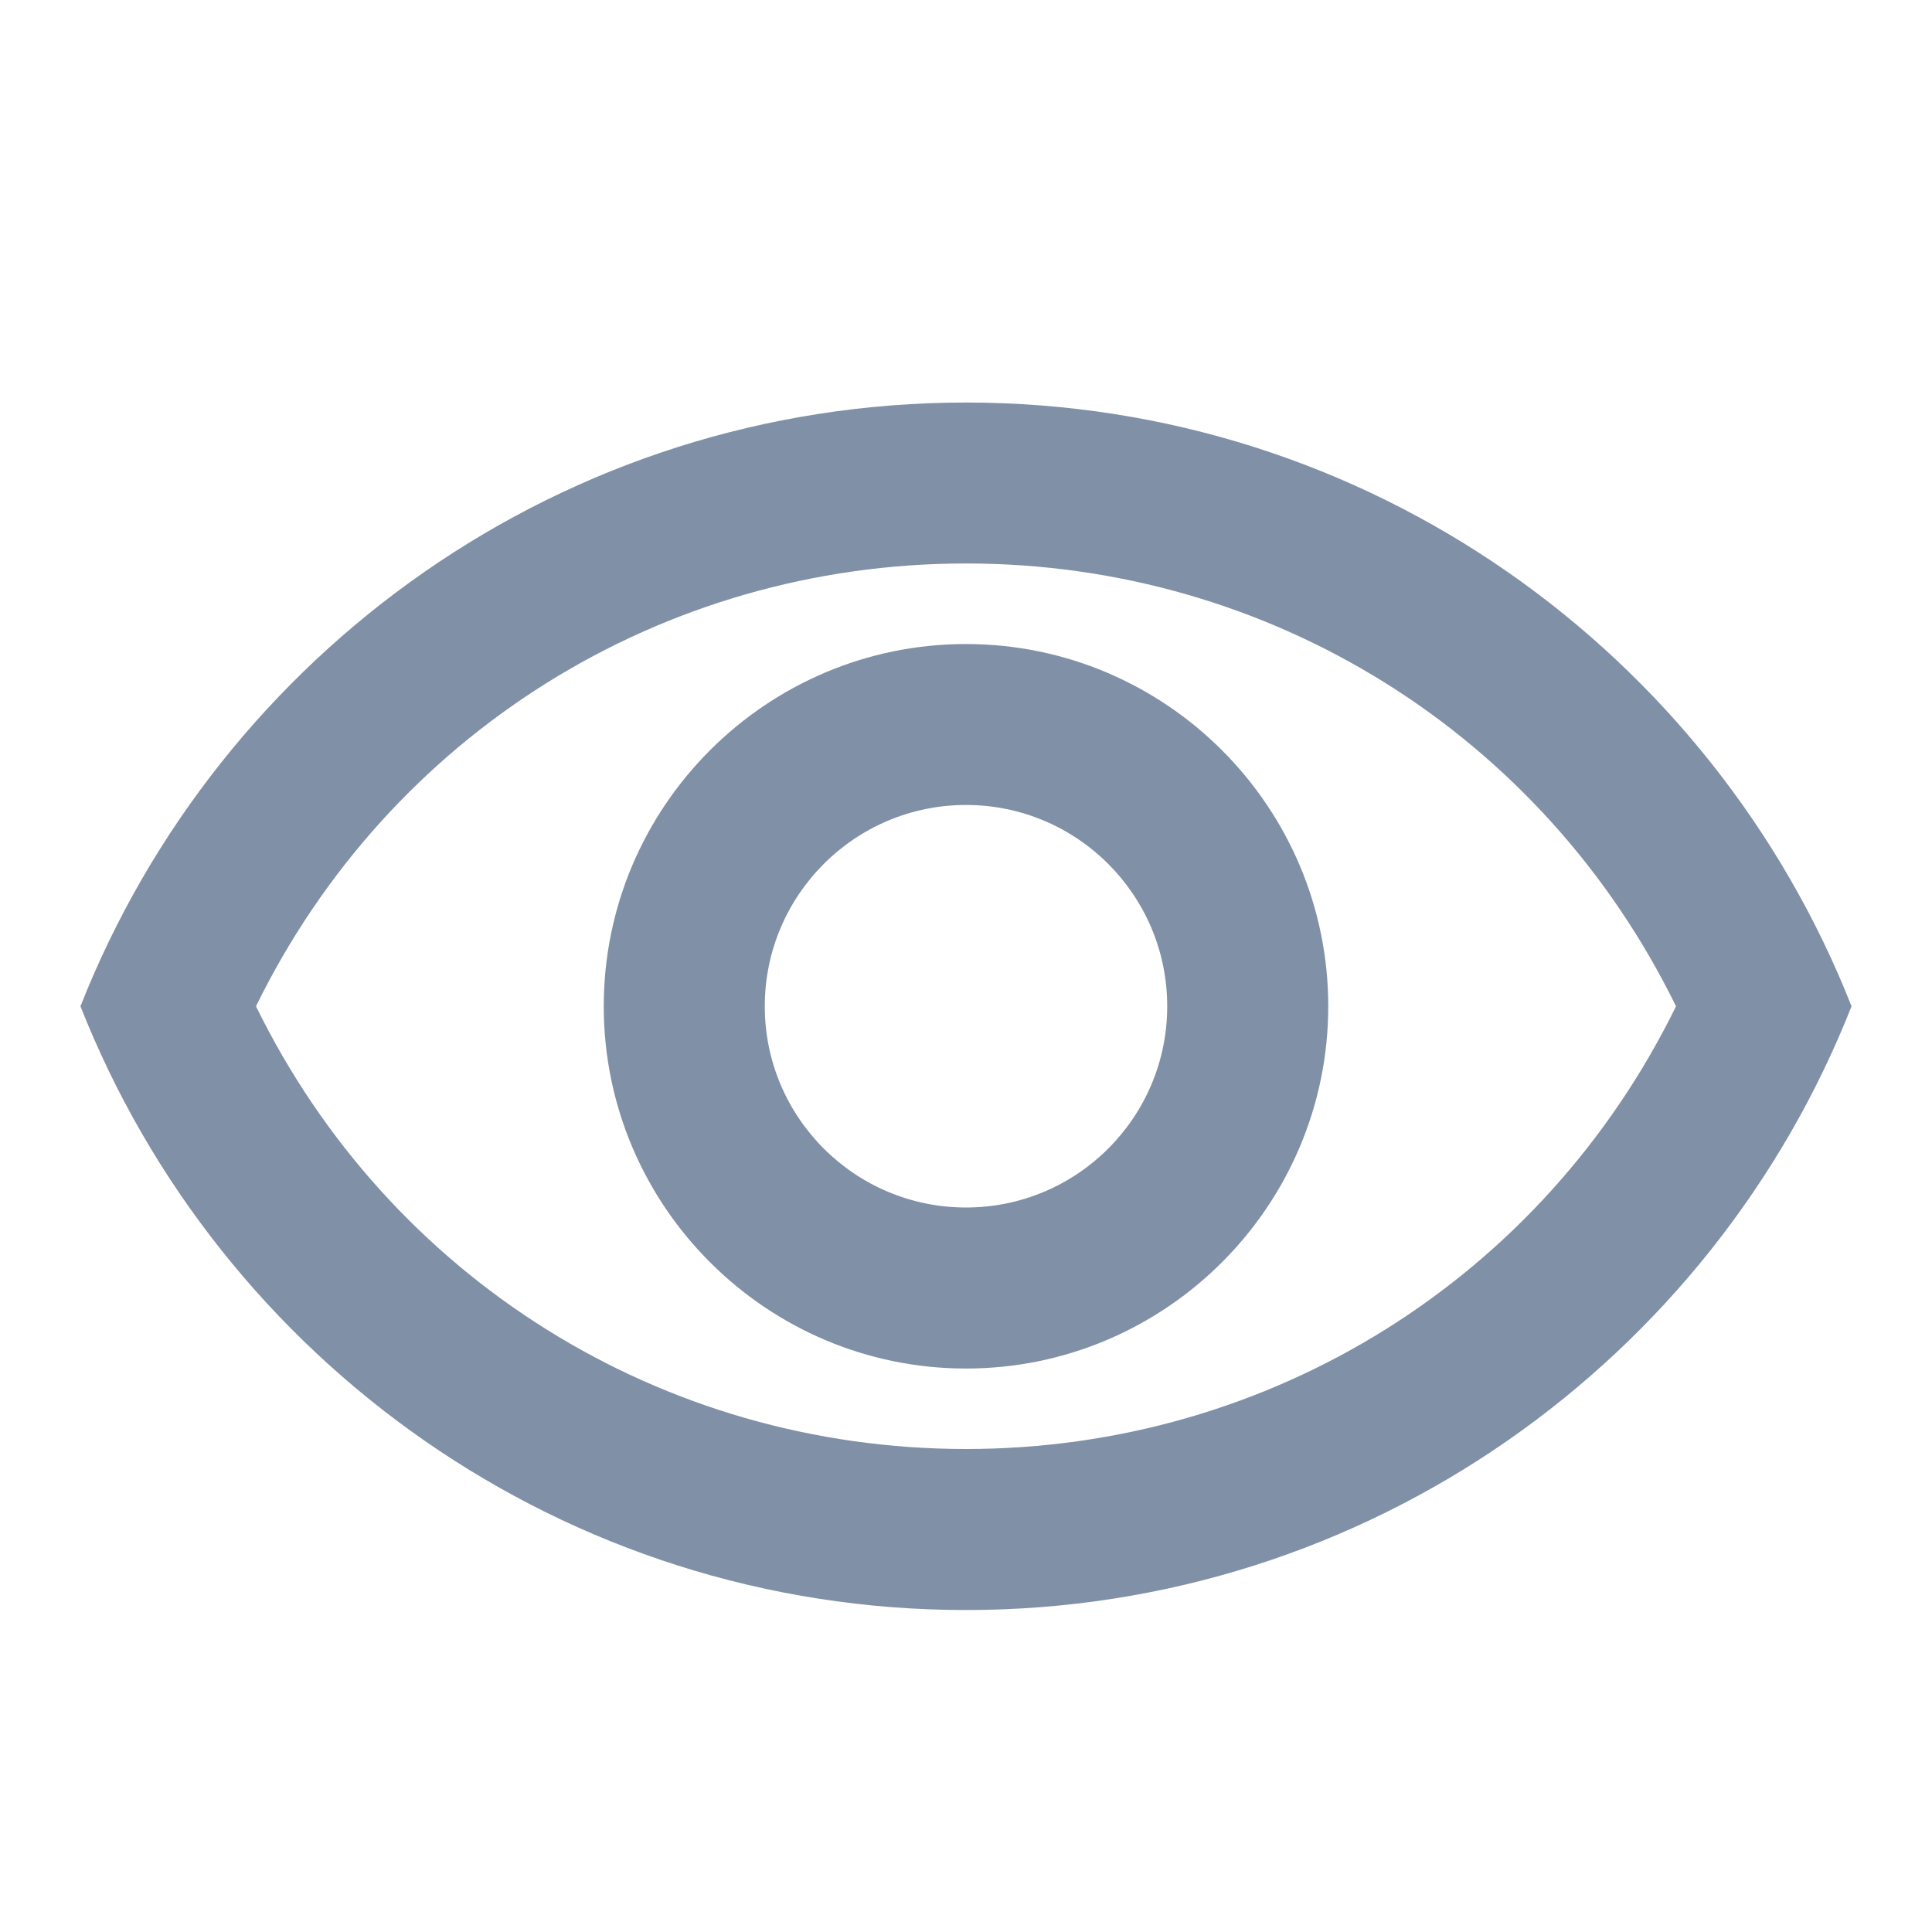 <svg width="20" height="20" viewBox="0 0 20 20" fill="currentColor" xmlns="http://www.w3.org/2000/svg">
<g clip-path="url(#clip0_1783_51111)">
<path d="M10 15C13.158 15 15.975 13.225 17.35 10.417C15.975 7.608 13.158 5.833 10 5.833C6.842 5.833 4.025 7.608 2.65 10.417C4.025 13.225 6.842 15 10 15ZM10 16.667C5.833 16.667 2.275 14.075 0.833 10.417C2.275 6.758 5.833 4.167 10 4.167C14.167 4.167 17.725 6.758 19.167 10.417C17.725 14.075 14.167 16.667 10 16.667ZM10 12.5C11.15 12.5 12.083 11.567 12.083 10.417C12.083 9.267 11.15 8.333 10 8.333C8.85 8.333 7.917 9.267 7.917 10.417C7.917 11.567 8.85 12.5 10 12.5ZM10 14.167C7.933 14.167 6.25 12.483 6.25 10.417C6.25 8.35 7.933 6.667 10 6.667C12.067 6.667 13.75 8.35 13.75 10.417C13.75 12.483 12.067 14.167 10 14.167Z" fill="#8090A7"/>
</g>
<defs>
<clipPath id="clip0_1783_51111">
<rect width="20" height="20" fill="white" transform="matrix(1 0 0 -1 0 20)"/>
</clipPath>
</defs>
</svg>
